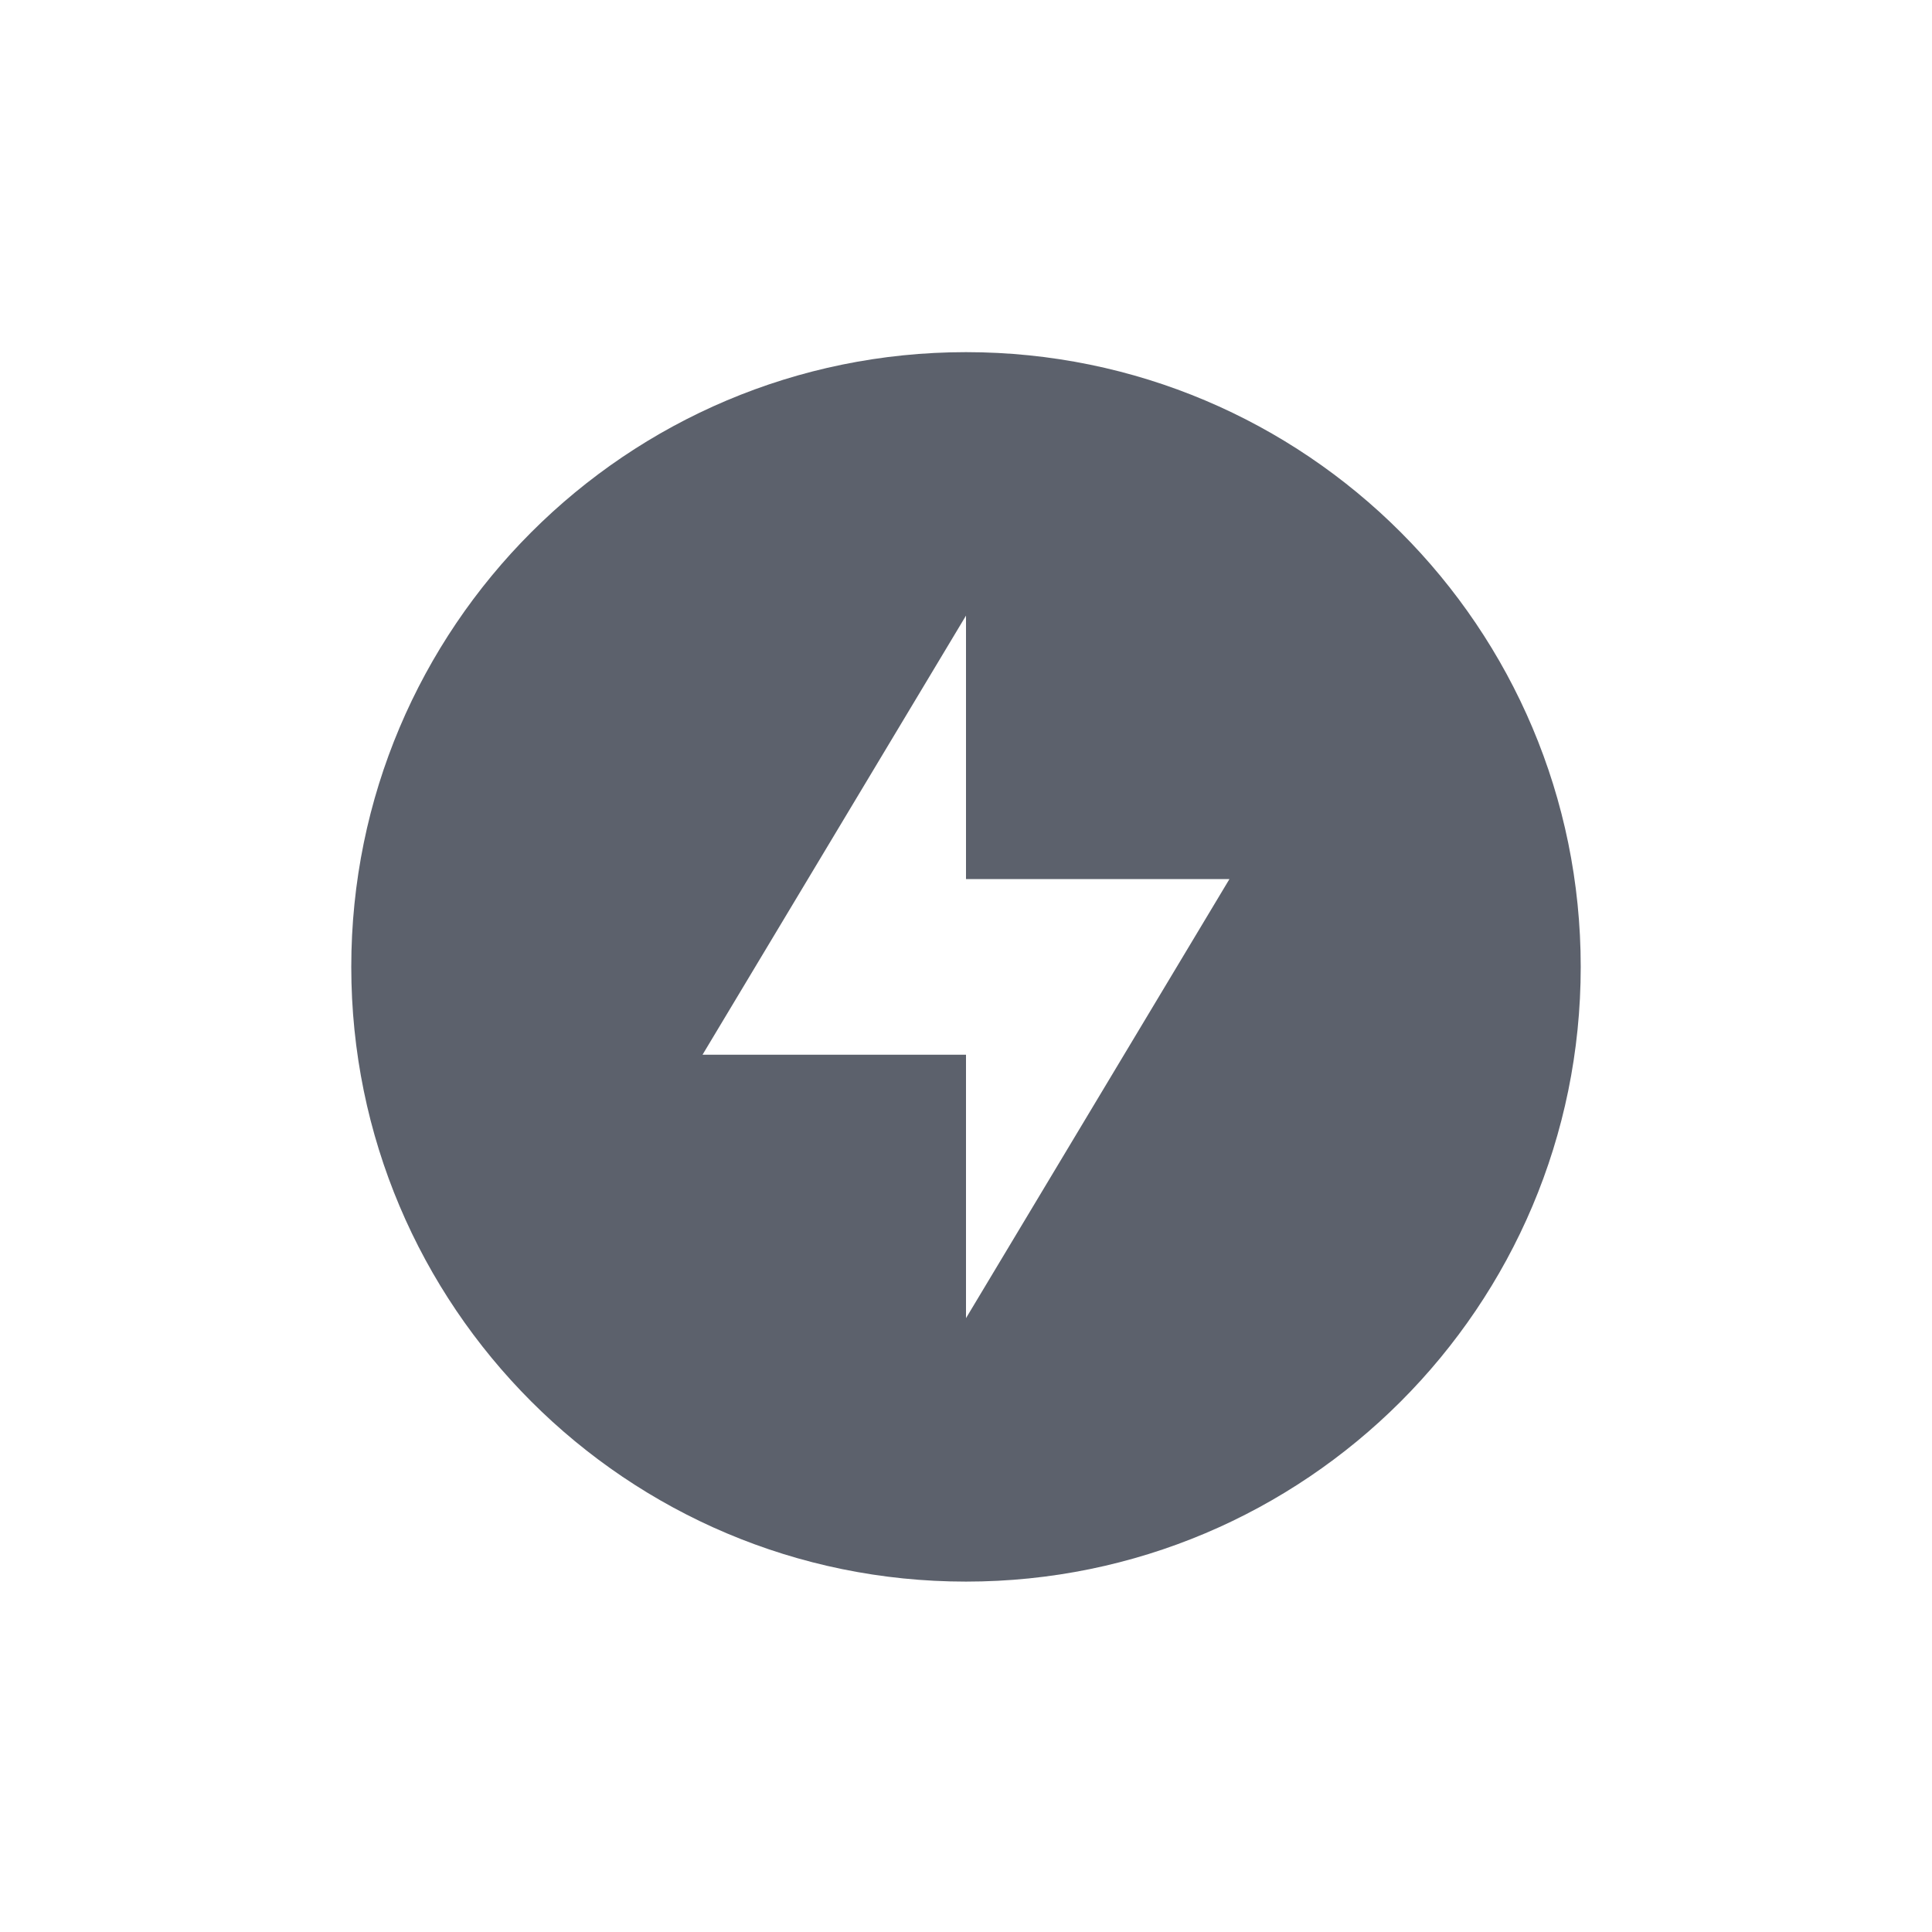 <svg height="22" width="22" xmlns="http://www.w3.org/2000/svg"><path d="m212 675.37c-3.866 0-7 3.134-7 7s3.134 7 7 7 7-3.134 7-7-3.134-7-7-7zm0 3v3h3l-3 5v-3h-3z" fill="#5c616c" transform="translate(-201 -671.36)"/></svg>